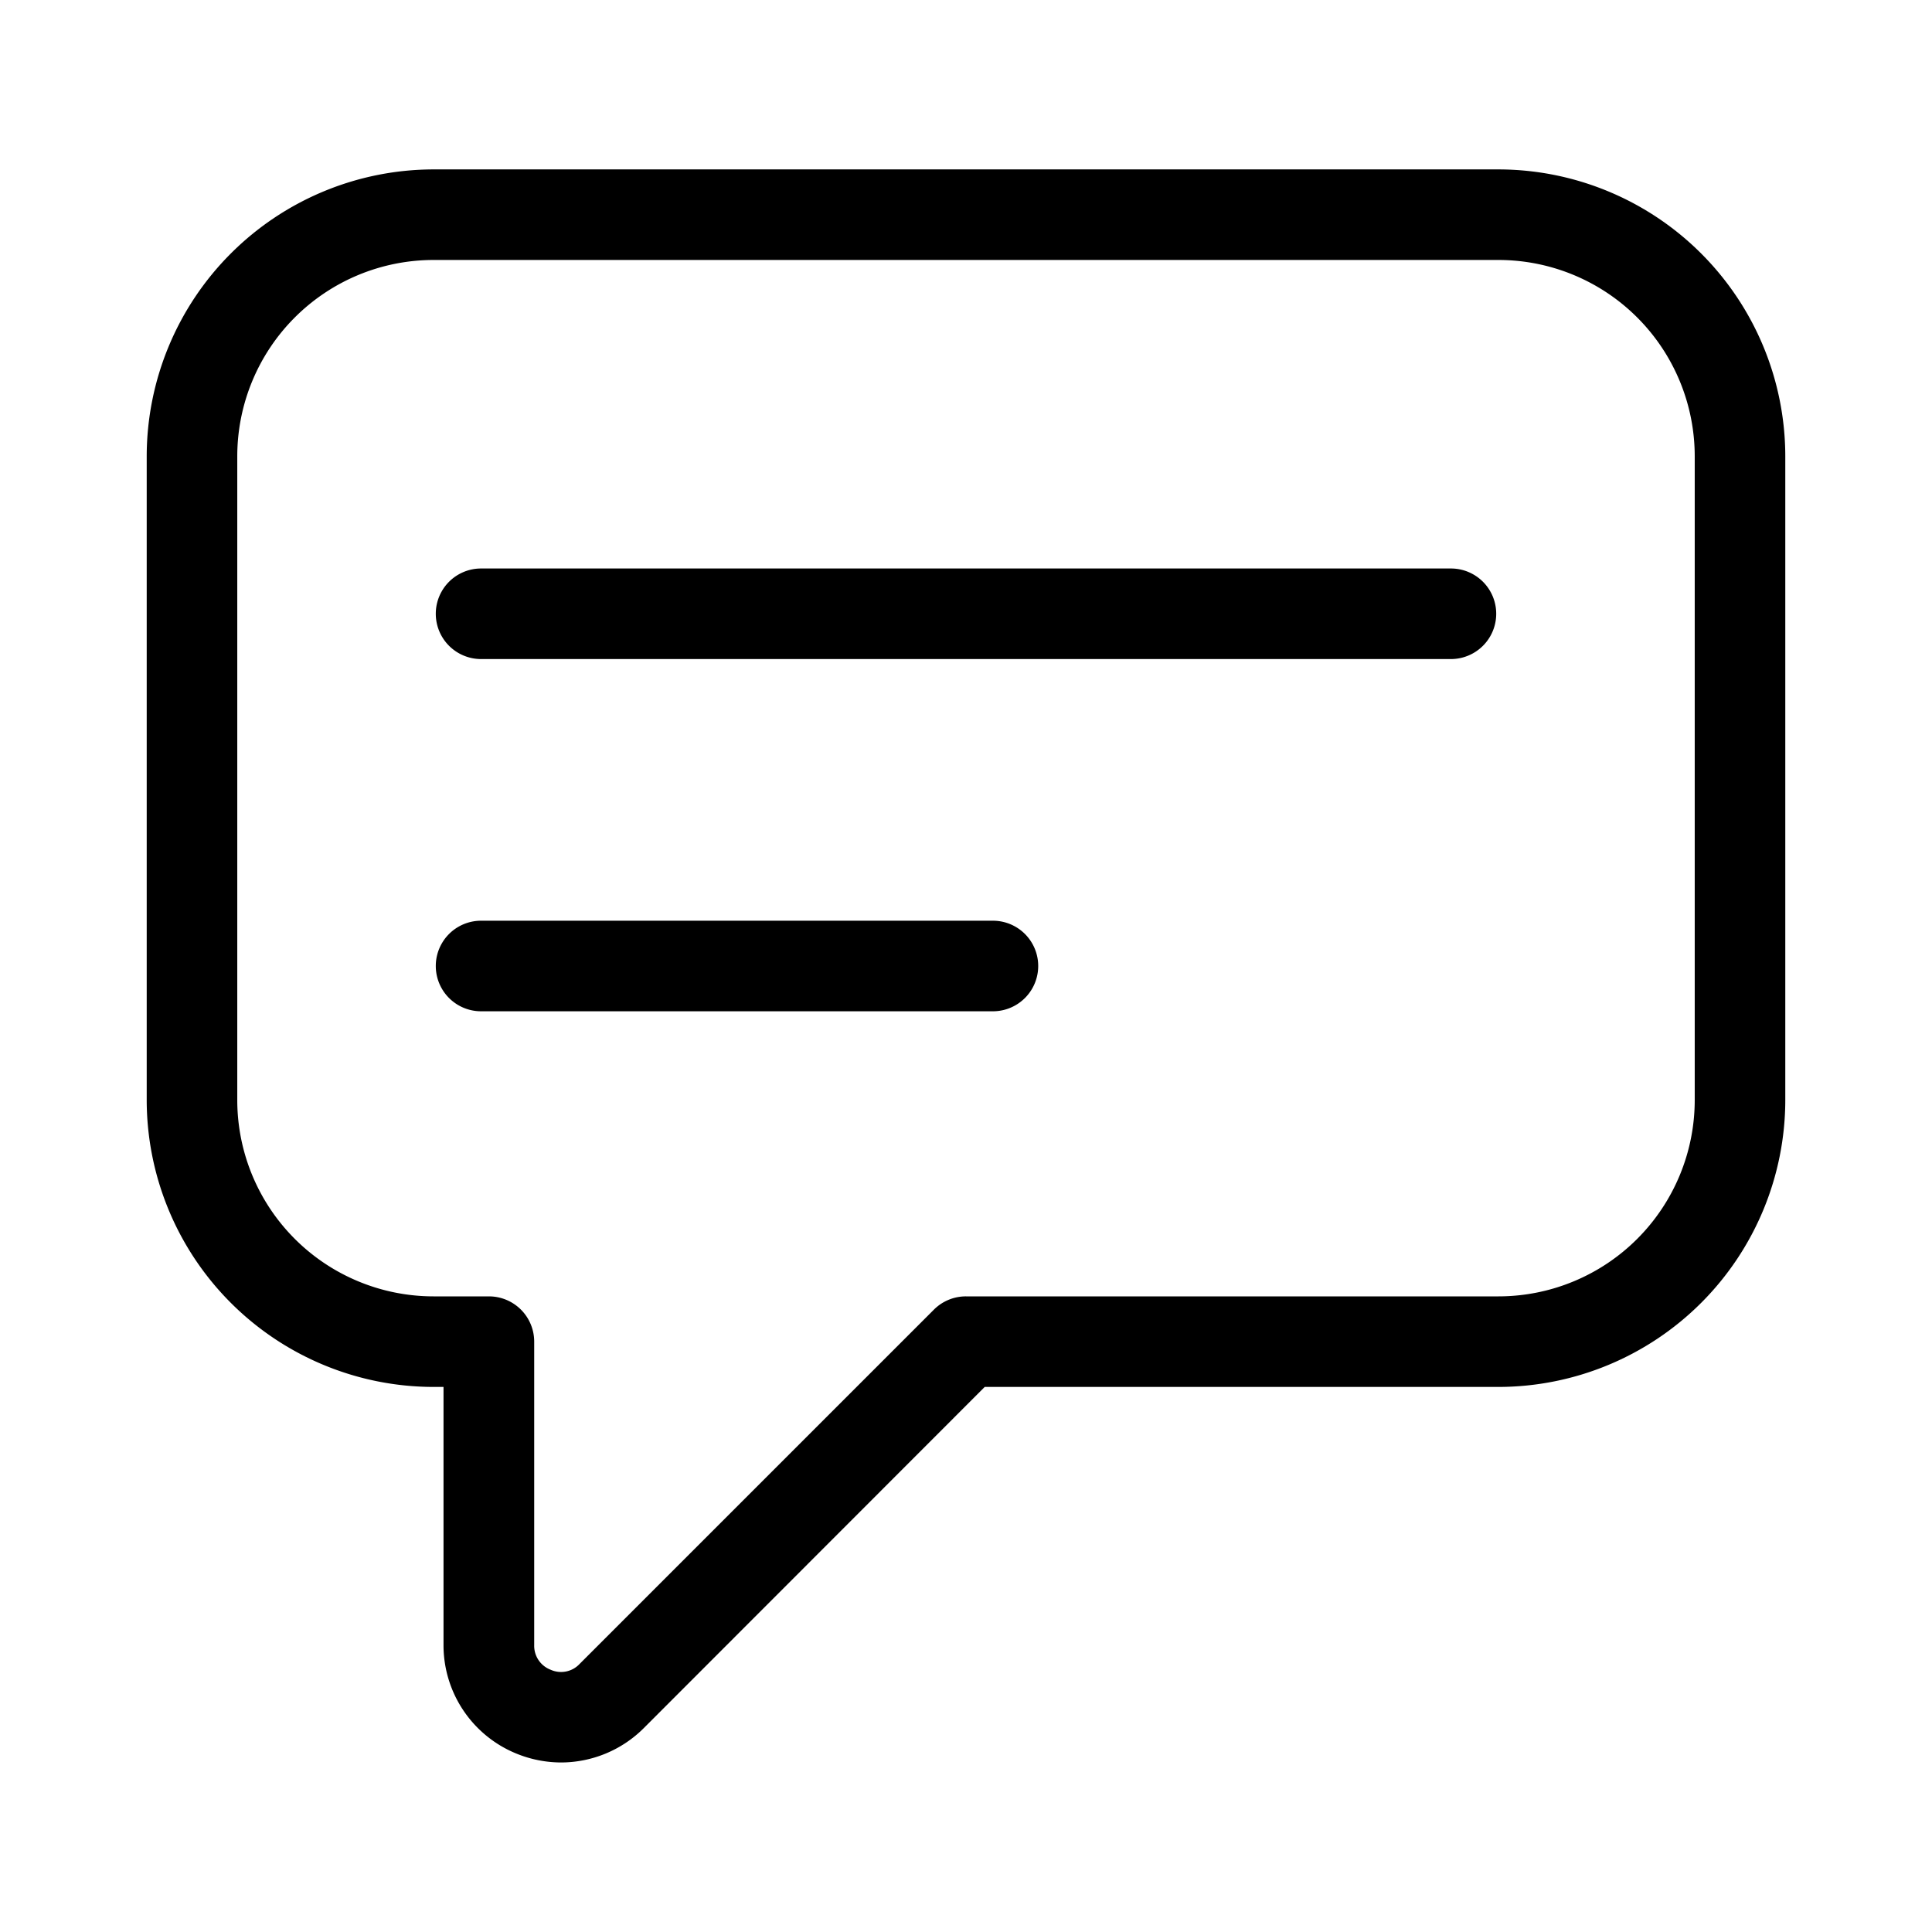 <svg xmlns="http://www.w3.org/2000/svg" viewBox="0 0 16 16"><path d="M12.016 5.458H3.984a.375.375 0 0 1 0-.75h8.032a.375.375 0 0 1 0 .75z"/><path d="M8.223 8.375H3.984a.375.375 0 0 1 0-.75h4.239a.375.375 0 0 1 0 .75z"/><path d="M4.646 14.596a.981.981 0 0 1-.373-.075.969.969 0 0 1-.6-.896v-2.139H3.59a2.378 2.378 0 0 1-2.375-2.375V3.778A2.378 2.378 0 0 1 3.59 1.403h8.82a2.378 2.378 0 0 1 2.375 2.375v5.333a2.378 2.378 0 0 1-2.375 2.375H8.155l-2.824 2.826a.971.971 0 0 1-.685.284zM3.59 2.153a1.626 1.626 0 0 0-1.625 1.625v5.333a1.626 1.626 0 0 0 1.625 1.625h.459a.375.375 0 0 1 .375.375v2.514a.212.212 0 0 0 .136.203.21.21 0 0 0 .24-.048l2.934-2.934a.375.375 0 0 1 .266-.11h4.41a1.626 1.626 0 0 0 1.625-1.625V3.778a1.626 1.626 0 0 0-1.625-1.625z"/></svg>